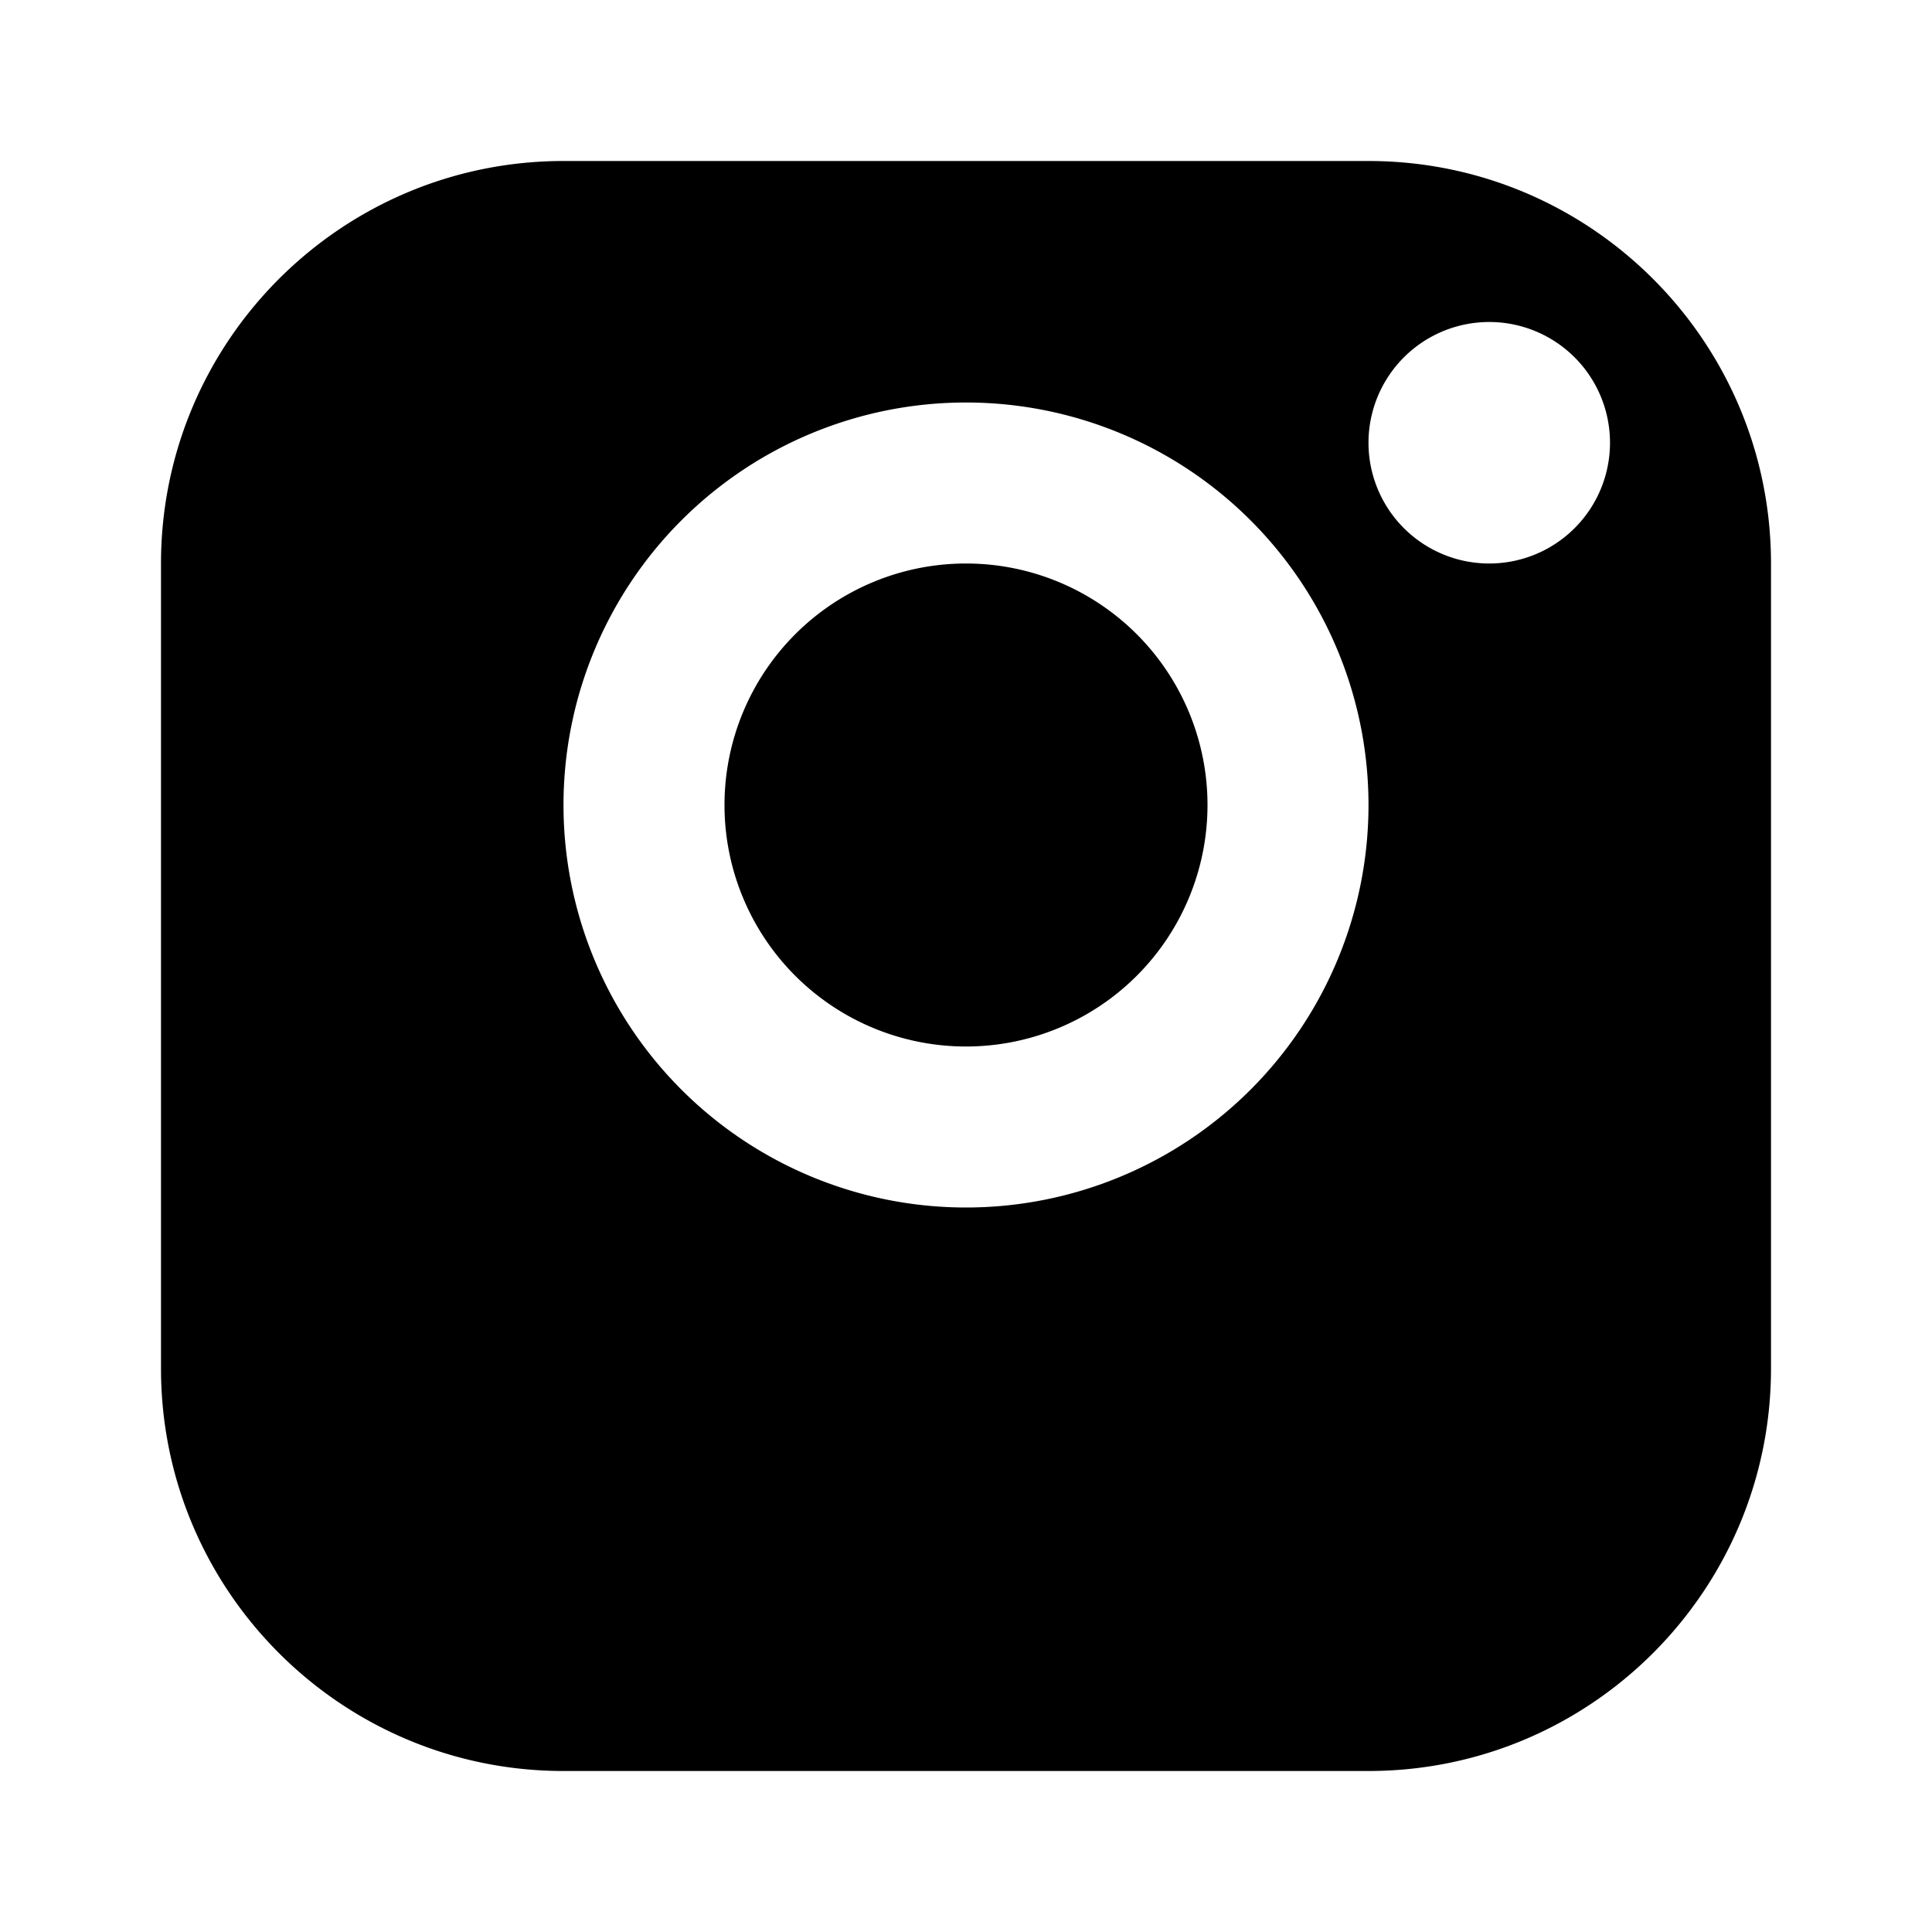 <svg xmlns="http://www.w3.org/2000/svg" width="24" height="24" viewBox="0 0 24 24">
    <path fill="black" d="M7 2C4.24 2 2 4.24 2 7v10c0 2.76 2.24 5 5 5h10c2.76 0 5-2.24 5-5V7c0-2.76-2.24-5-5-5H7zm5 3a5 5 0 1 1 0 10 5 5 0 0 1 0-10zm0 2a3 3 0 1 0 0 6 3 3 0 0 0 0-6zm6.5-3a1.5 1.5 0 1 1 0 3 1.5 1.5 0 0 1 0-3z"/>
</svg>